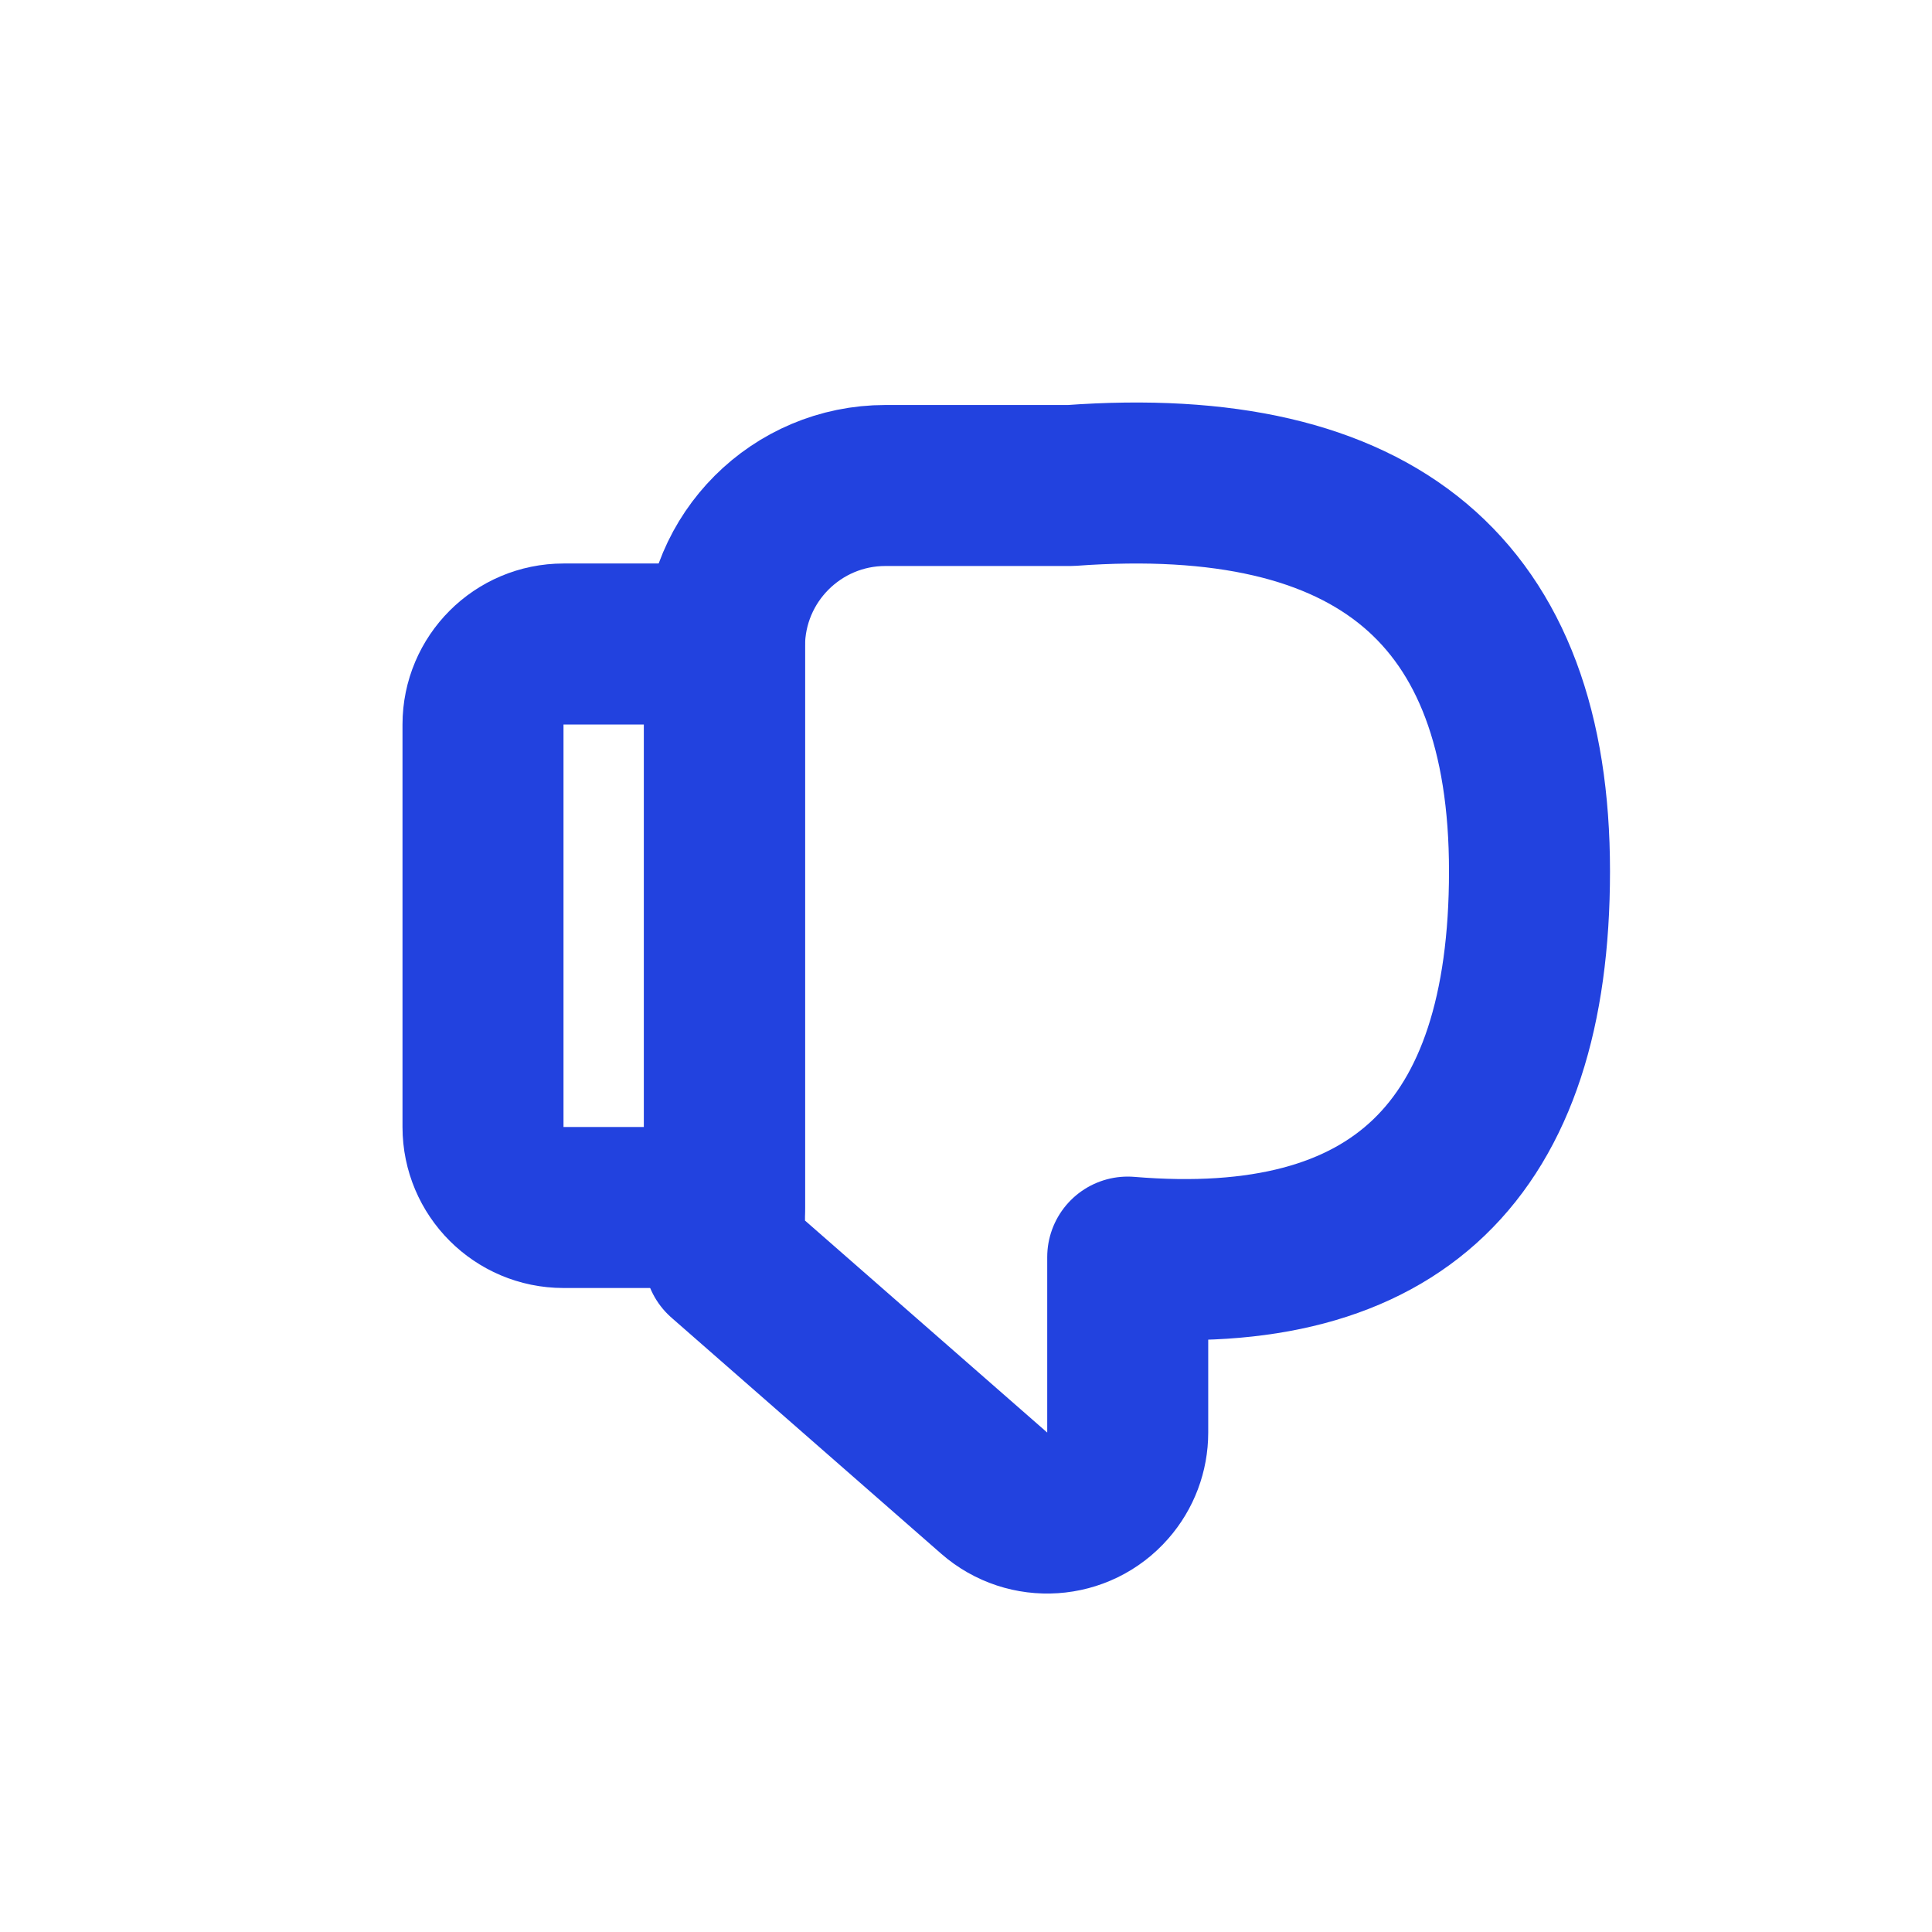 <?xml version="1.0" encoding="UTF-8"?>
<svg width="24px" height="24px" viewBox="0 0 24 24" version="1.1" xmlns="http://www.w3.org/2000/svg" xmlns:xlink="http://www.w3.org/1999/xlink">
    <title>编组 3备份</title>
    <g id="页面-1" stroke="none" stroke-width="1" fill="none" fill-rule="evenodd">
        <g id="主页---对话模式---用户直接发起对话" transform="translate(-1148, -403)">
            <g id="编组-9" transform="translate(305, 114)">
                <g id="编组-3备份" transform="translate(855, 301) scale(1, -1) translate(-855, -301) translate(843, 289)">
                    <path d="M9,15.969 L9,8.384 L9,8.384 L12.35,5.452 C12.766,5.088 13.398,5.13 13.761,5.546 C13.921,5.728 14.009,5.962 14.009,6.204 L14.009,8.384 L14.009,8.384 C17.336,8.106 19,9.704 19,13.177 C19,16.649 17.1,18.247 13.301,17.969 L11,17.969 C9.895,17.969 9,17.074 9,15.969 Z" id="路径-12" stroke="#2242DF" stroke-width="2" stroke-linejoin="round"></path>
                    <rect id="矩形备份-10" stroke="#979797" opacity="0" x="0" y="0" width="24" height="24"></rect>
                    <path d="M9,16 L7,16 C6.448,16 6,15.552 6,15 L6,10 C6,9.448 6.448,9 7,9 L9,9 L9,9 L9,16 Z" id="路径-3" stroke="#2242DF" stroke-width="2" stroke-linejoin="round"></path>
                </g>
            </g>
        </g>
    </g>
</svg>